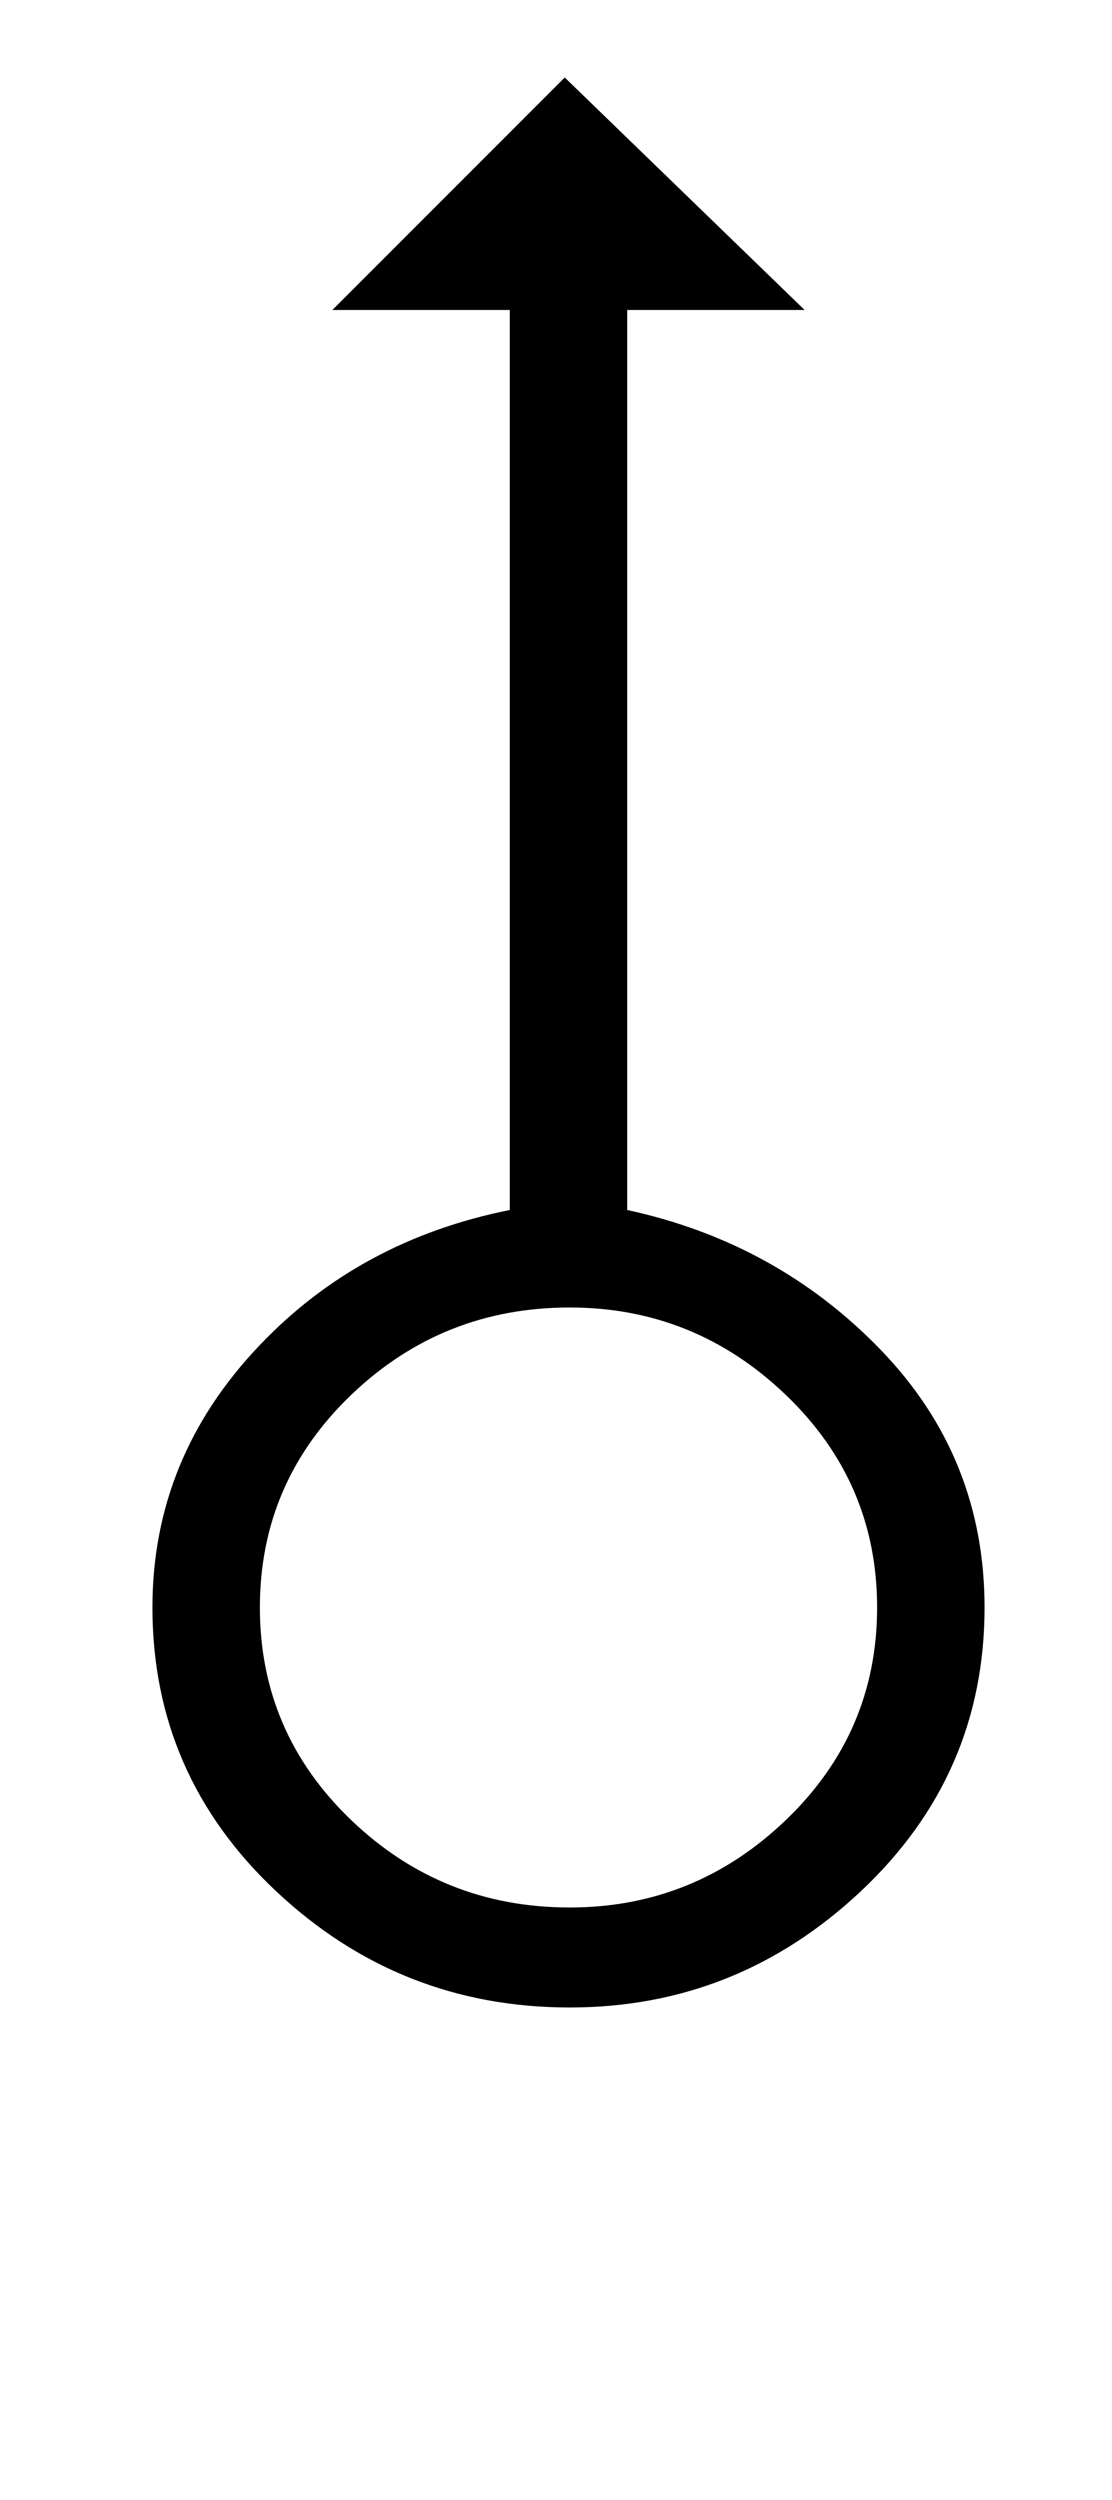 <?xml version="1.0" standalone="no"?>
<!DOCTYPE svg PUBLIC "-//W3C//DTD SVG 1.1//EN" "http://www.w3.org/Graphics/SVG/1.1/DTD/svg11.dtd" >
<svg xmlns="http://www.w3.org/2000/svg" xmlns:xlink="http://www.w3.org/1999/xlink" version="1.1" viewBox="-10 0 445 1000">
   <path fill="currentColor"
d="M384 643q0 67 -49.5 113.5t-116.5 46.5q-68 0 -117.5 -46.5t-49.5 -113.5q0 -60 43 -105q40 -42 100 -54v-360h-71l93 -93l96 93h-71v360q60 13 101.5 56t41.5 103zM341 643q0 -50 -36.5 -85t-86.5 -35q-51 0 -87.5 35t-36.5 85t36.5 85t87.5 35q50 0 86.5 -35t36.5 -85z
" />
</svg>
